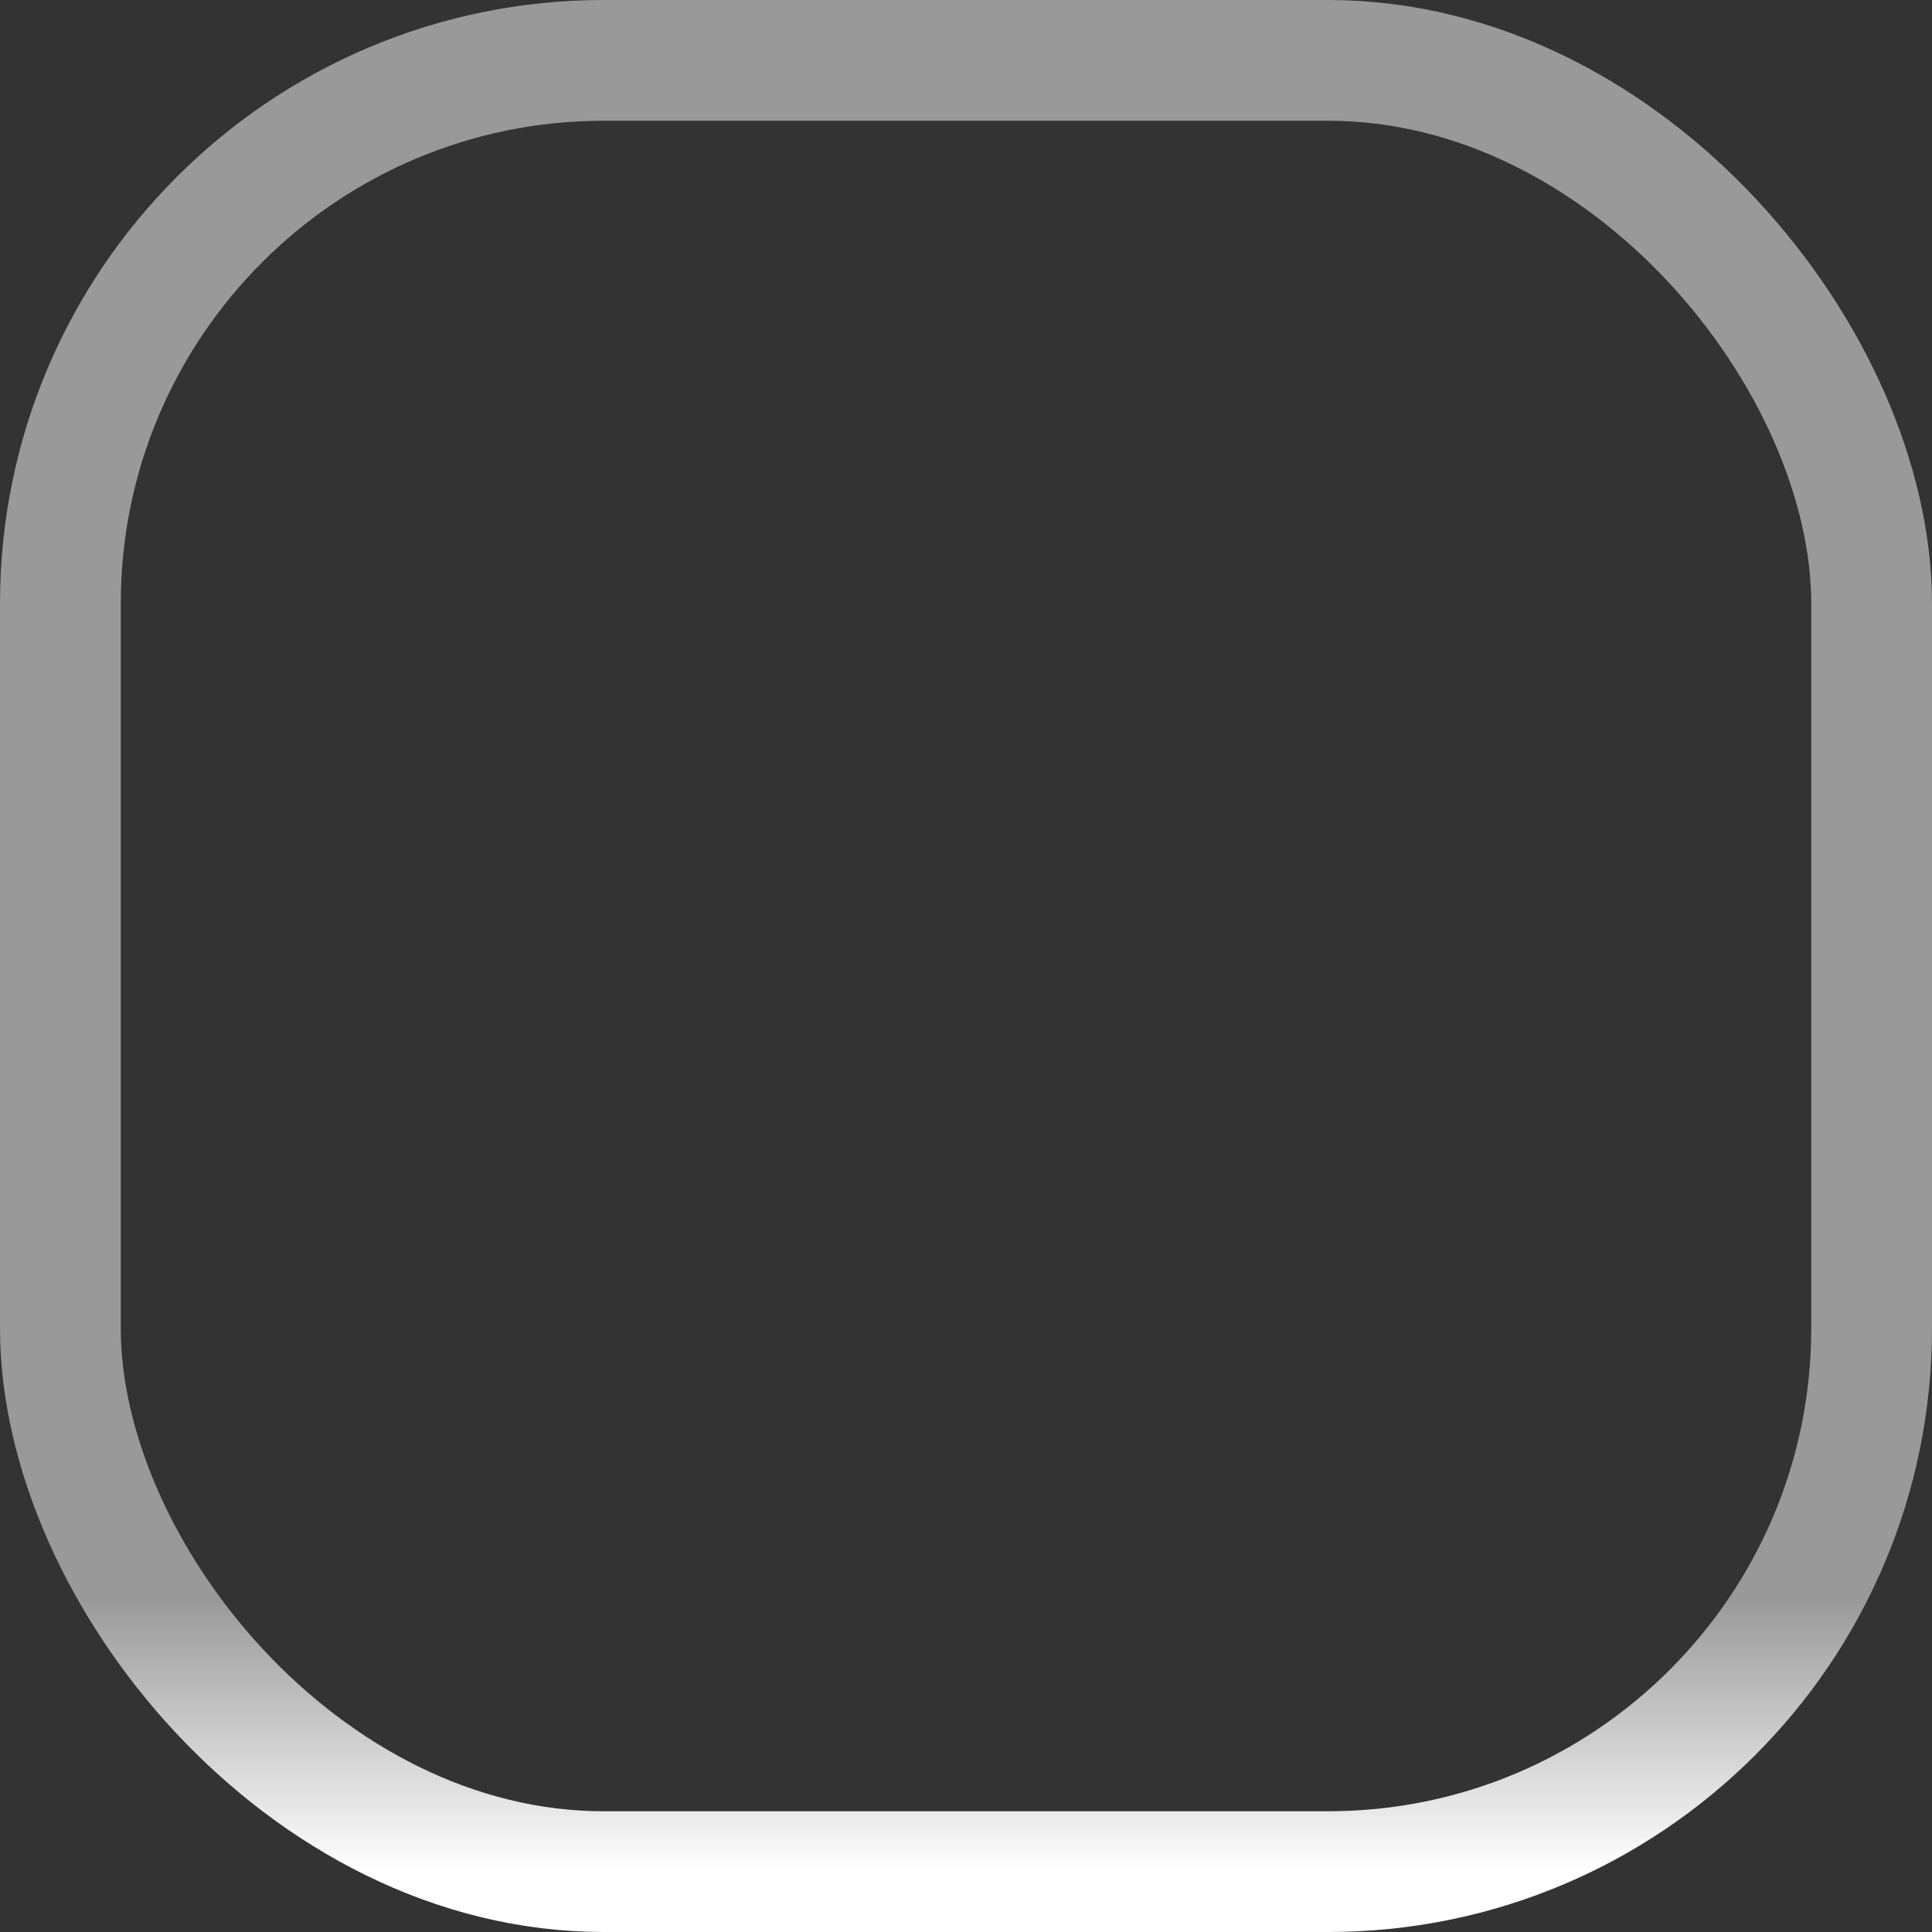 <svg xmlns="http://www.w3.org/2000/svg" viewBox="0 0 16 16">
    <rect x="0" y="0" width="16" height="16" fill="#333333" stroke="none"/>
    <defs>
        <linearGradient id="gradient" x2="0%" y2="100%">
            <stop offset="0%" stop-color="white" stop-opacity="0.5"/>
            <stop offset="85%" stop-color="white" stop-opacity="0.5"/>
            <stop offset="100%" stop-color="white" stop-opacity="1"/>
        </linearGradient>
    </defs>
    <rect stroke="url(#gradient)" fill="none" x="0.5" y="0.5" width="15" height="15" rx="4.5"/>
</svg>
